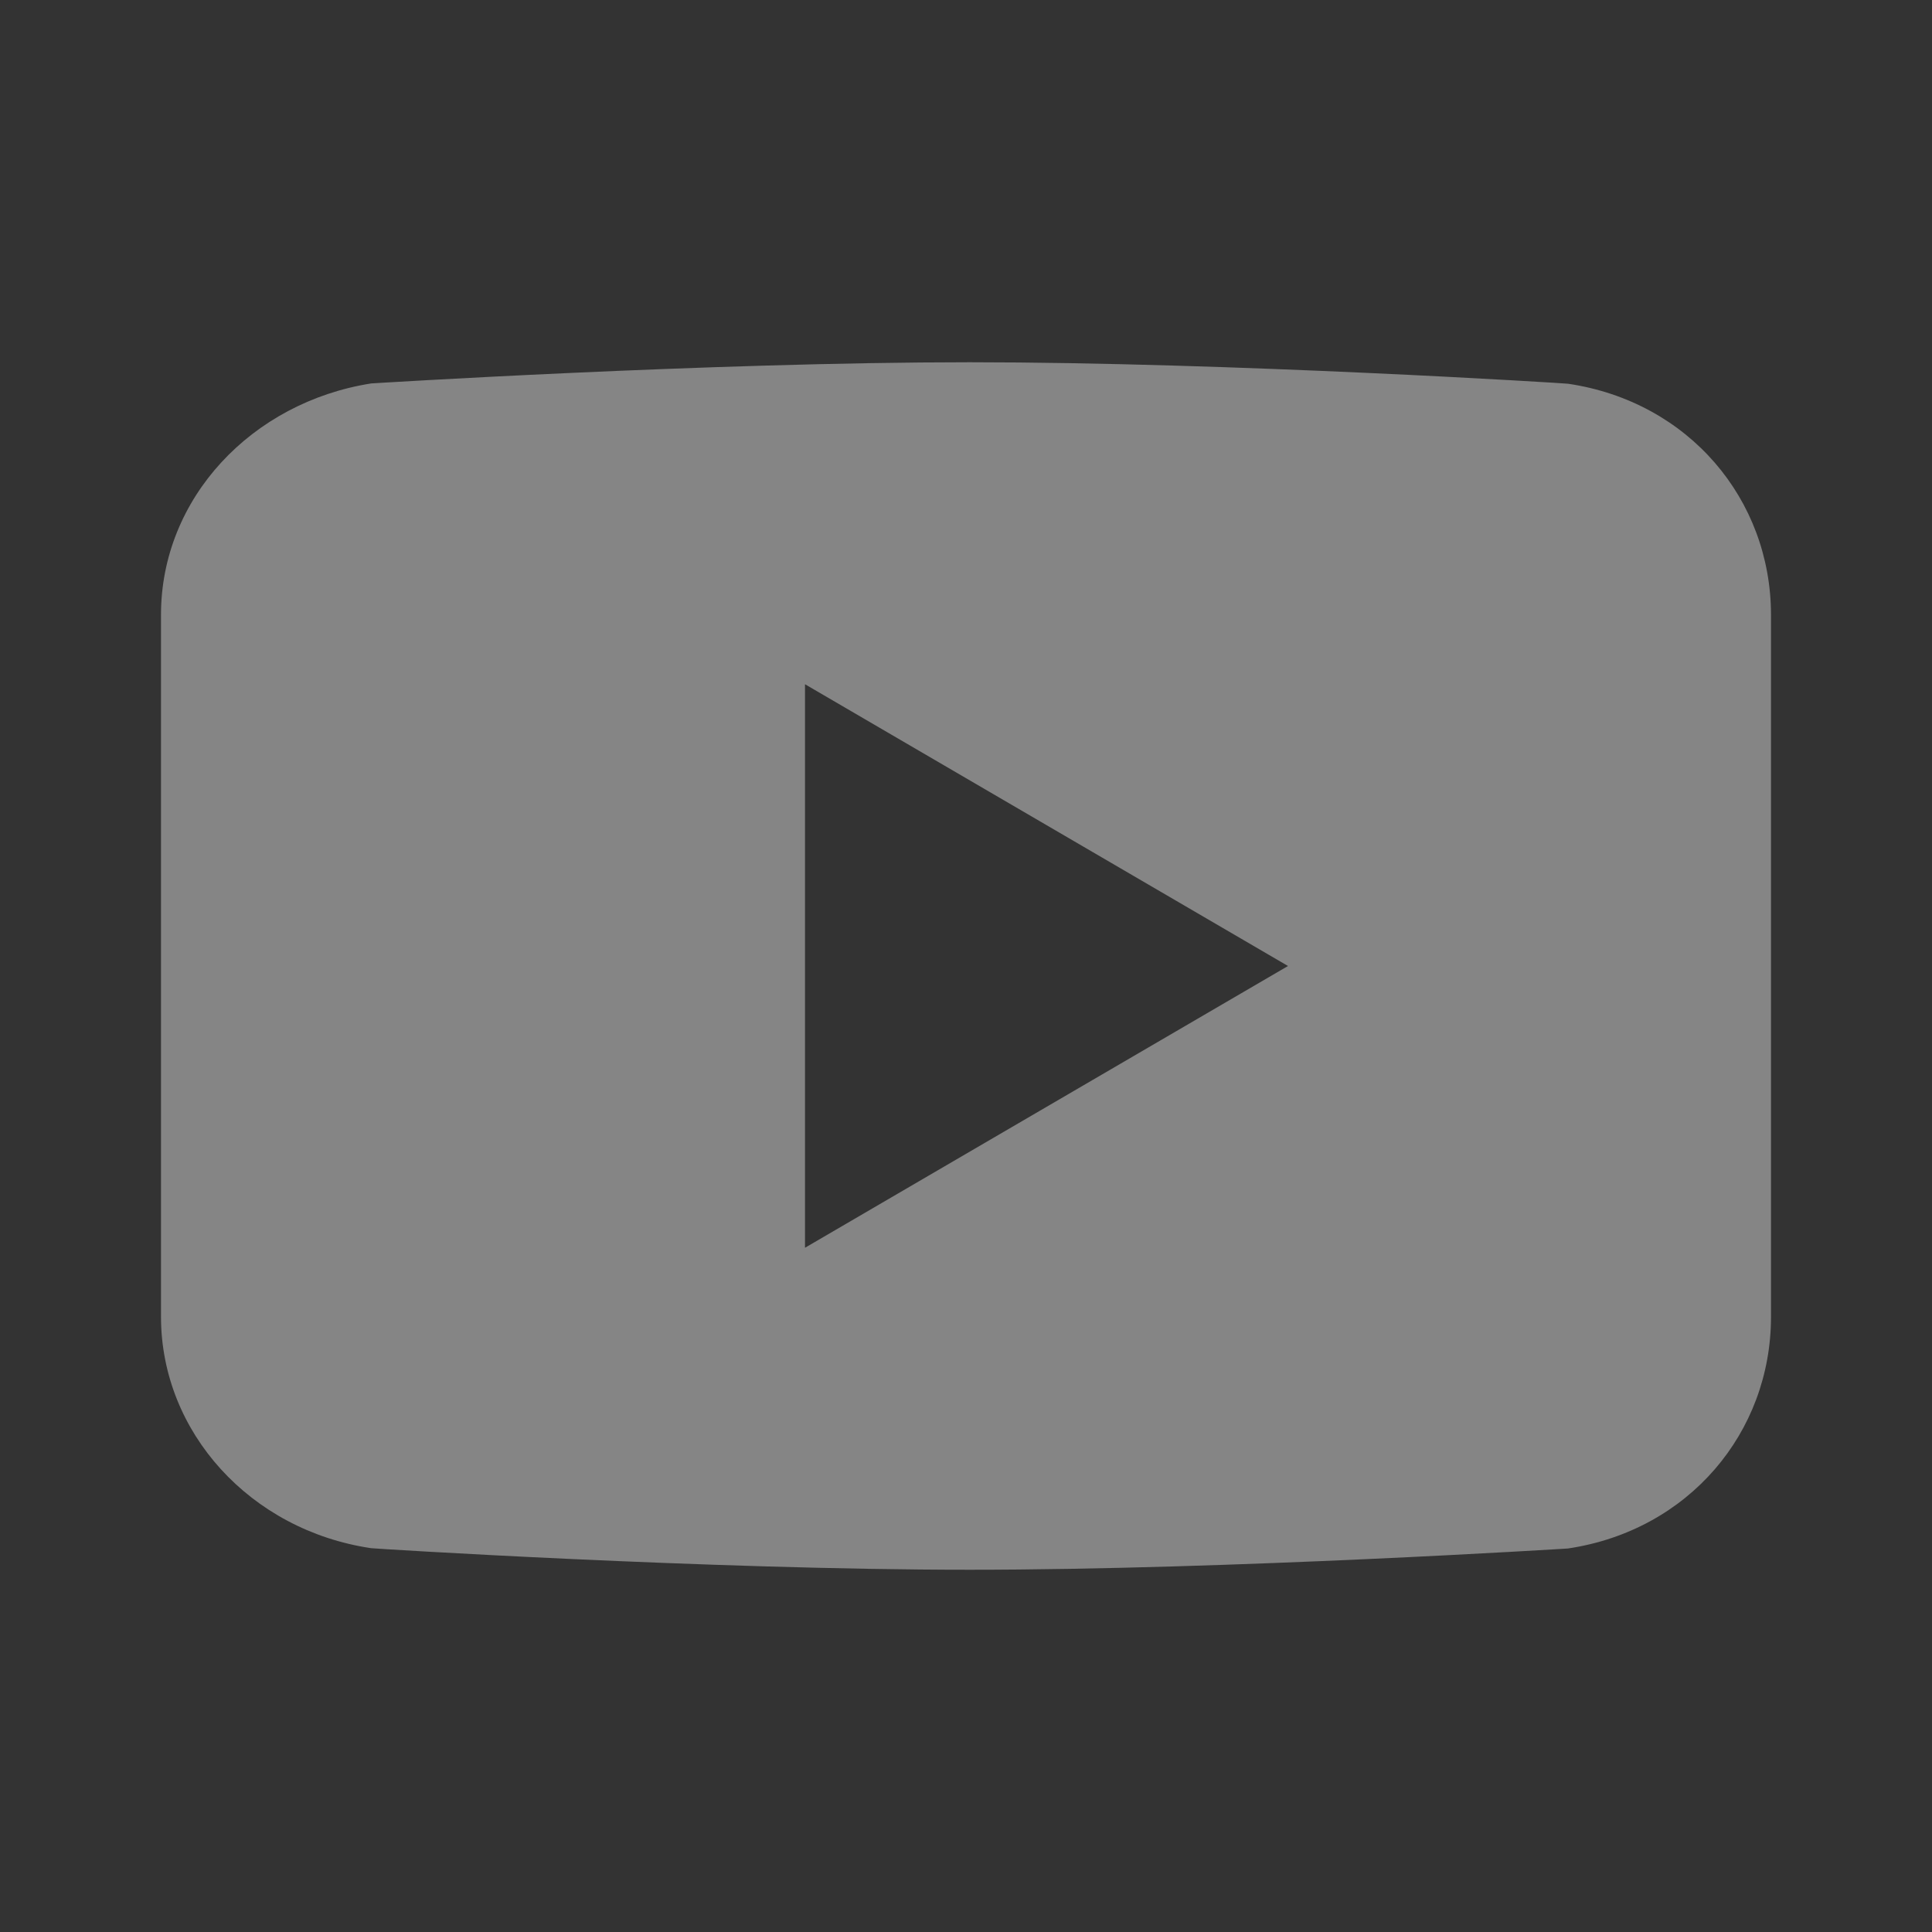 <svg width="24" height="24" viewBox="0 0 24 24" fill="none" xmlns="http://www.w3.org/2000/svg">
<rect x="0" y="0" width="24" height="24" fill="#333333" stroke="none"/>
<g opacity="0.4">
<path d="M12.045 4.5C8.81 4.5 4.612 4.763 4.612 4.763C3.129 4.996 2 6.187 2 7.636V11.999V16.363C2.003 17.793 3.109 19.009 4.609 19.232C4.612 19.236 8.81 19.5 12.045 19.5C15.279 19.5 19.477 19.236 19.477 19.236C20.98 19.012 21.998 17.794 22 16.363V12V7.635C21.998 6.205 20.981 4.99 19.48 4.767C19.477 4.763 15.279 4.5 12.045 4.5ZM10 8.5L16 12L10 15.5V8.5Z" fill="white"/>
</g>
</svg>
